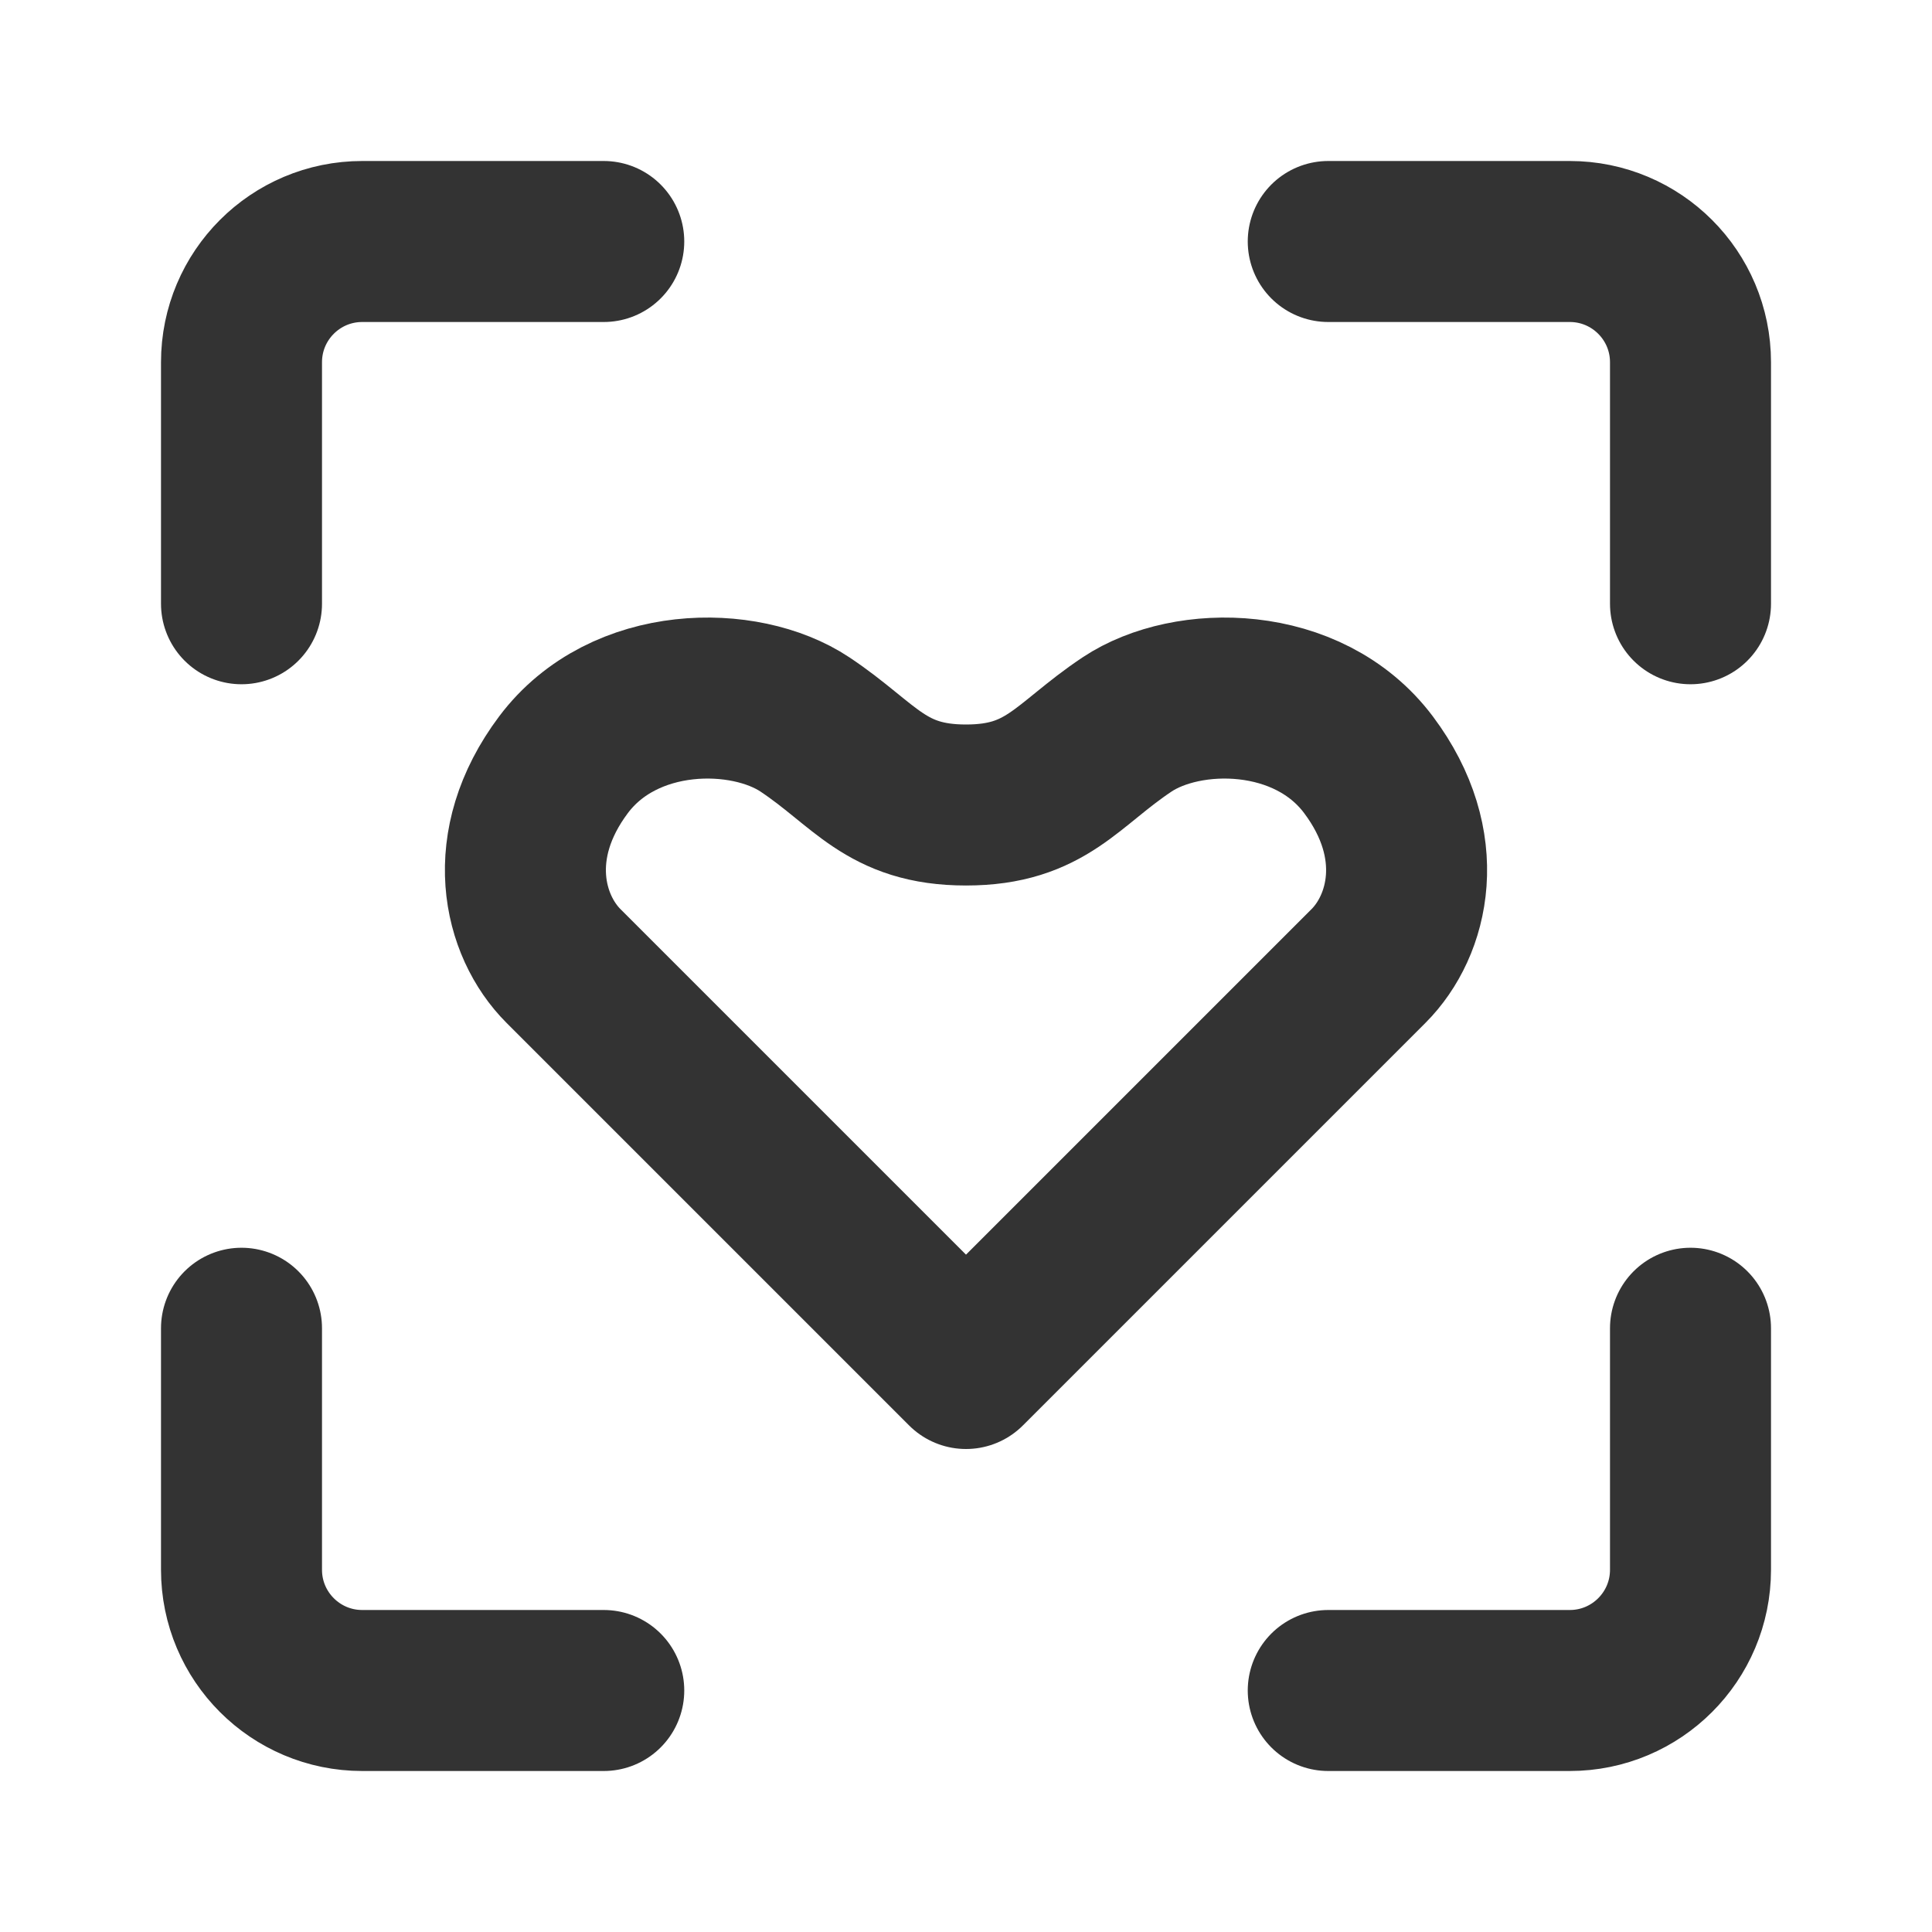 <?xml version="1.0" encoding="UTF-8"?><svg width="24" height="24" viewBox="0 0 48 48" fill="none" xmlns="http://www.w3.org/2000/svg"><path d="M6 33V39C6 40.657 7.343 42 9 42H15" stroke="#333" stroke-width="4" stroke-linecap="round" stroke-linejoin="round"/><path d="M33 42H39C40.657 42 42 40.657 42 39V33" stroke="#333" stroke-width="4" stroke-linecap="round" stroke-linejoin="round"/><path d="M42 15V9C42 7.343 40.657 6 39 6H33" stroke="#333" stroke-width="4" stroke-linecap="round" stroke-linejoin="round"/><path d="M6 15V9C6 7.343 7.343 6 9 6H15" stroke="#333" stroke-width="4" stroke-linecap="round" stroke-linejoin="round"/><path d="M34 24L24 34C24 34 15 25 14 24C13 23 12.5 21 14 19C15.5 17 18.5 17 20 18C21.5 19 22 20 24 20C26 20 26.5 19 28 18C29.5 17 32.5 17 34 19C35.5 21 35 23 34 24Z" fill="none" stroke="#333" stroke-width="4" stroke-linecap="round" stroke-linejoin="round"/></svg>